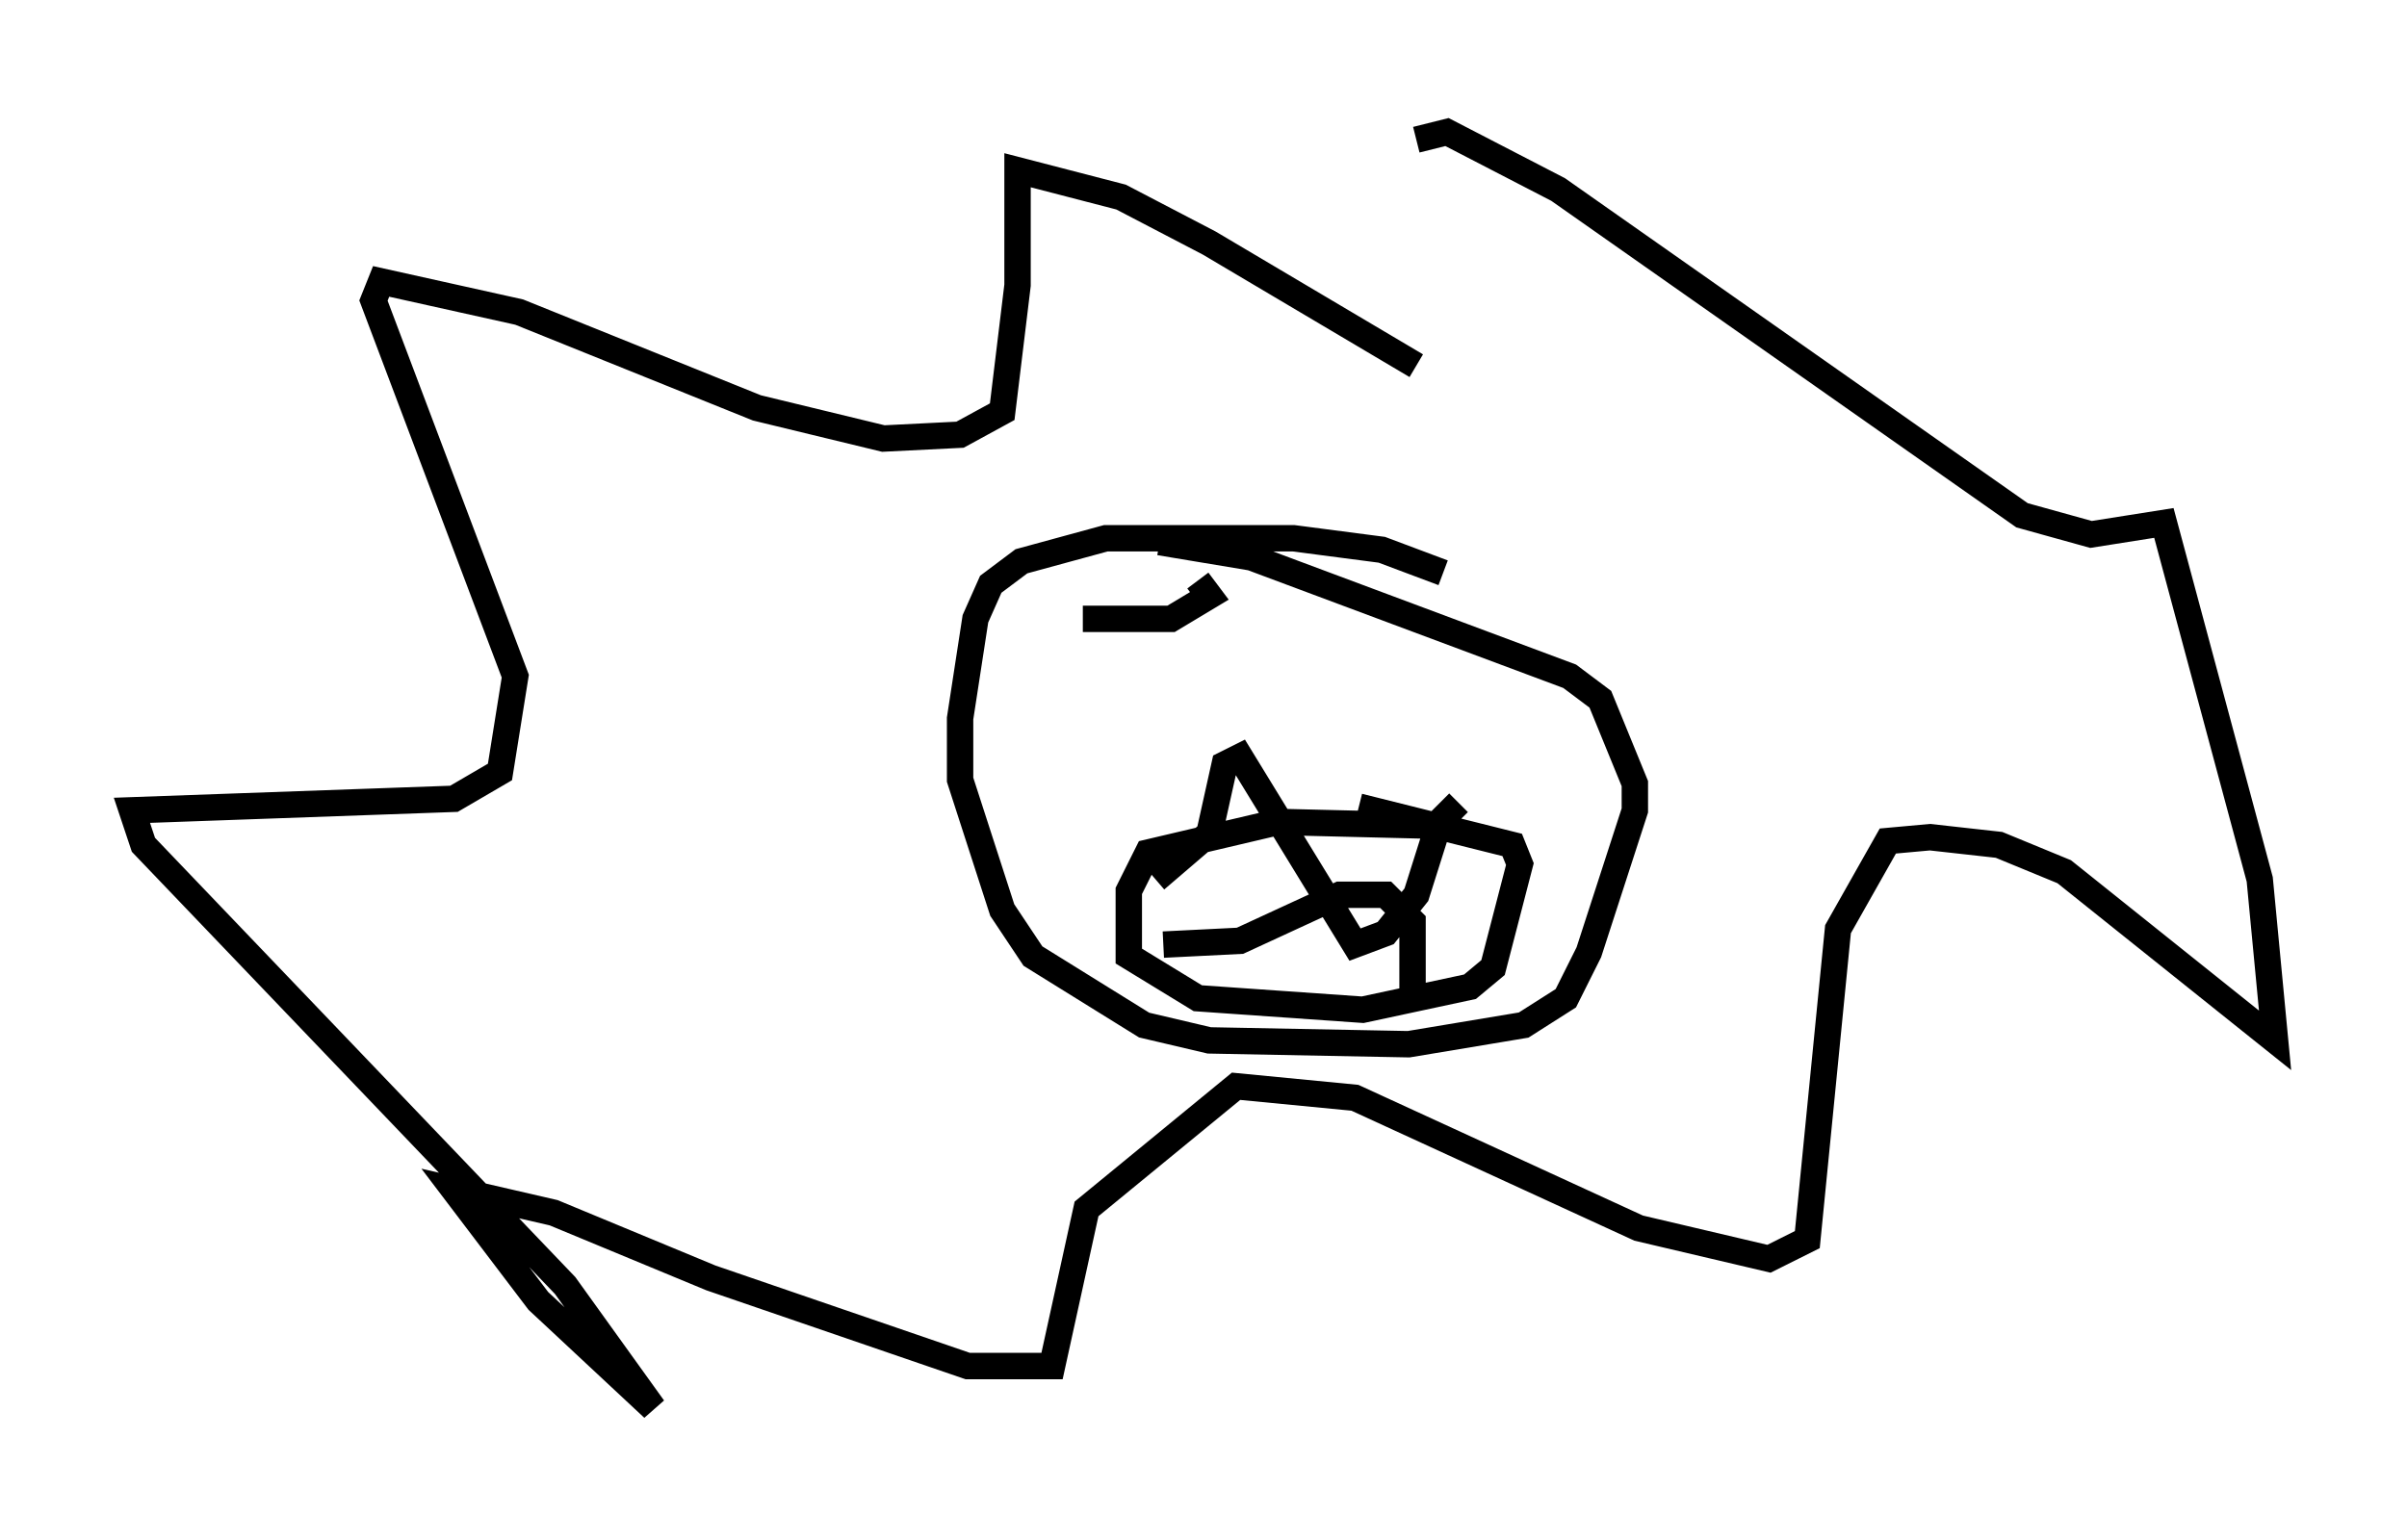 <?xml version="1.0" encoding="utf-8" ?>
<svg baseProfile="full" height="58.369" version="1.1" width="91.195" xmlns="http://www.w3.org/2000/svg" xmlns:ev="http://www.w3.org/2001/xml-events" xmlns:xlink="http://www.w3.org/1999/xlink"><defs /><rect fill="white" height="58.369" width="91.195" x="0" y="0" /><path d="M58.743, 17.637 m-5.084, -3.777 l-7.844, -4.648 -3.341, -1.743 l-3.922, -1.017 0.0, 4.358 l-0.581, 4.793 -1.598, 0.872 l-2.905, 0.145 -4.793, -1.162 l-9.006, -3.631 -5.229, -1.162 l-0.291, 0.726 5.374, 14.235 l-0.581, 3.631 -1.743, 1.017 l-12.201, 0.436 0.436, 1.307 l15.978, 16.704 3.341, 4.648 l-4.358, -4.067 -3.196, -4.212 l3.777, 0.872 5.955, 2.469 l9.732, 3.341 3.196, 0.0 l1.307, -5.955 5.665, -4.648 l4.503, 0.436 10.749, 4.939 l4.939, 1.162 1.453, -0.726 l1.162, -11.765 1.888, -3.341 l1.598, -0.145 2.615, 0.291 l2.469, 1.017 7.989, 6.391 l-0.581, -6.101 -3.631, -13.508 l-2.76, 0.436 -2.615, -0.726 l-17.575, -12.346 -4.212, -2.179 l-1.162, 0.291 m1.017, 16.413 l-2.324, -0.872 -3.341, -0.436 l-7.117, 0.0 -3.196, 0.872 l-1.162, 0.872 -0.581, 1.307 l-0.581, 3.777 0.0, 2.324 l1.598, 4.939 1.162, 1.743 l4.212, 2.615 2.469, 0.581 l7.553, 0.145 4.358, -0.726 l1.598, -1.017 0.872, -1.743 l1.743, -5.374 0.0, -1.017 l-1.307, -3.196 -1.162, -0.872 l-12.056, -4.503 -3.486, -0.581 m10.458, 10.749 l-5.955, -0.145 -4.939, 1.162 l-0.726, 1.453 0.0, 2.469 l2.615, 1.598 6.246, 0.436 l4.067, -0.872 0.872, -0.726 l1.017, -3.922 -0.291, -0.726 l-5.81, -1.453 m3.777, -0.145 l-0.726, 0.726 -0.872, 2.76 l-1.162, 1.453 -1.162, 0.436 l-4.358, -7.117 -0.581, 0.291 l-0.581, 2.615 -2.034, 1.743 m0.291, 2.469 l2.905, -0.145 3.777, -1.743 l1.743, 0.0 1.017, 1.017 l0.0, 2.615 m-8.134, -15.542 l0.436, 0.581 -1.453, 0.872 l-3.341, 0.0 " fill="none" stroke="black" stroke-width="1" /></svg>